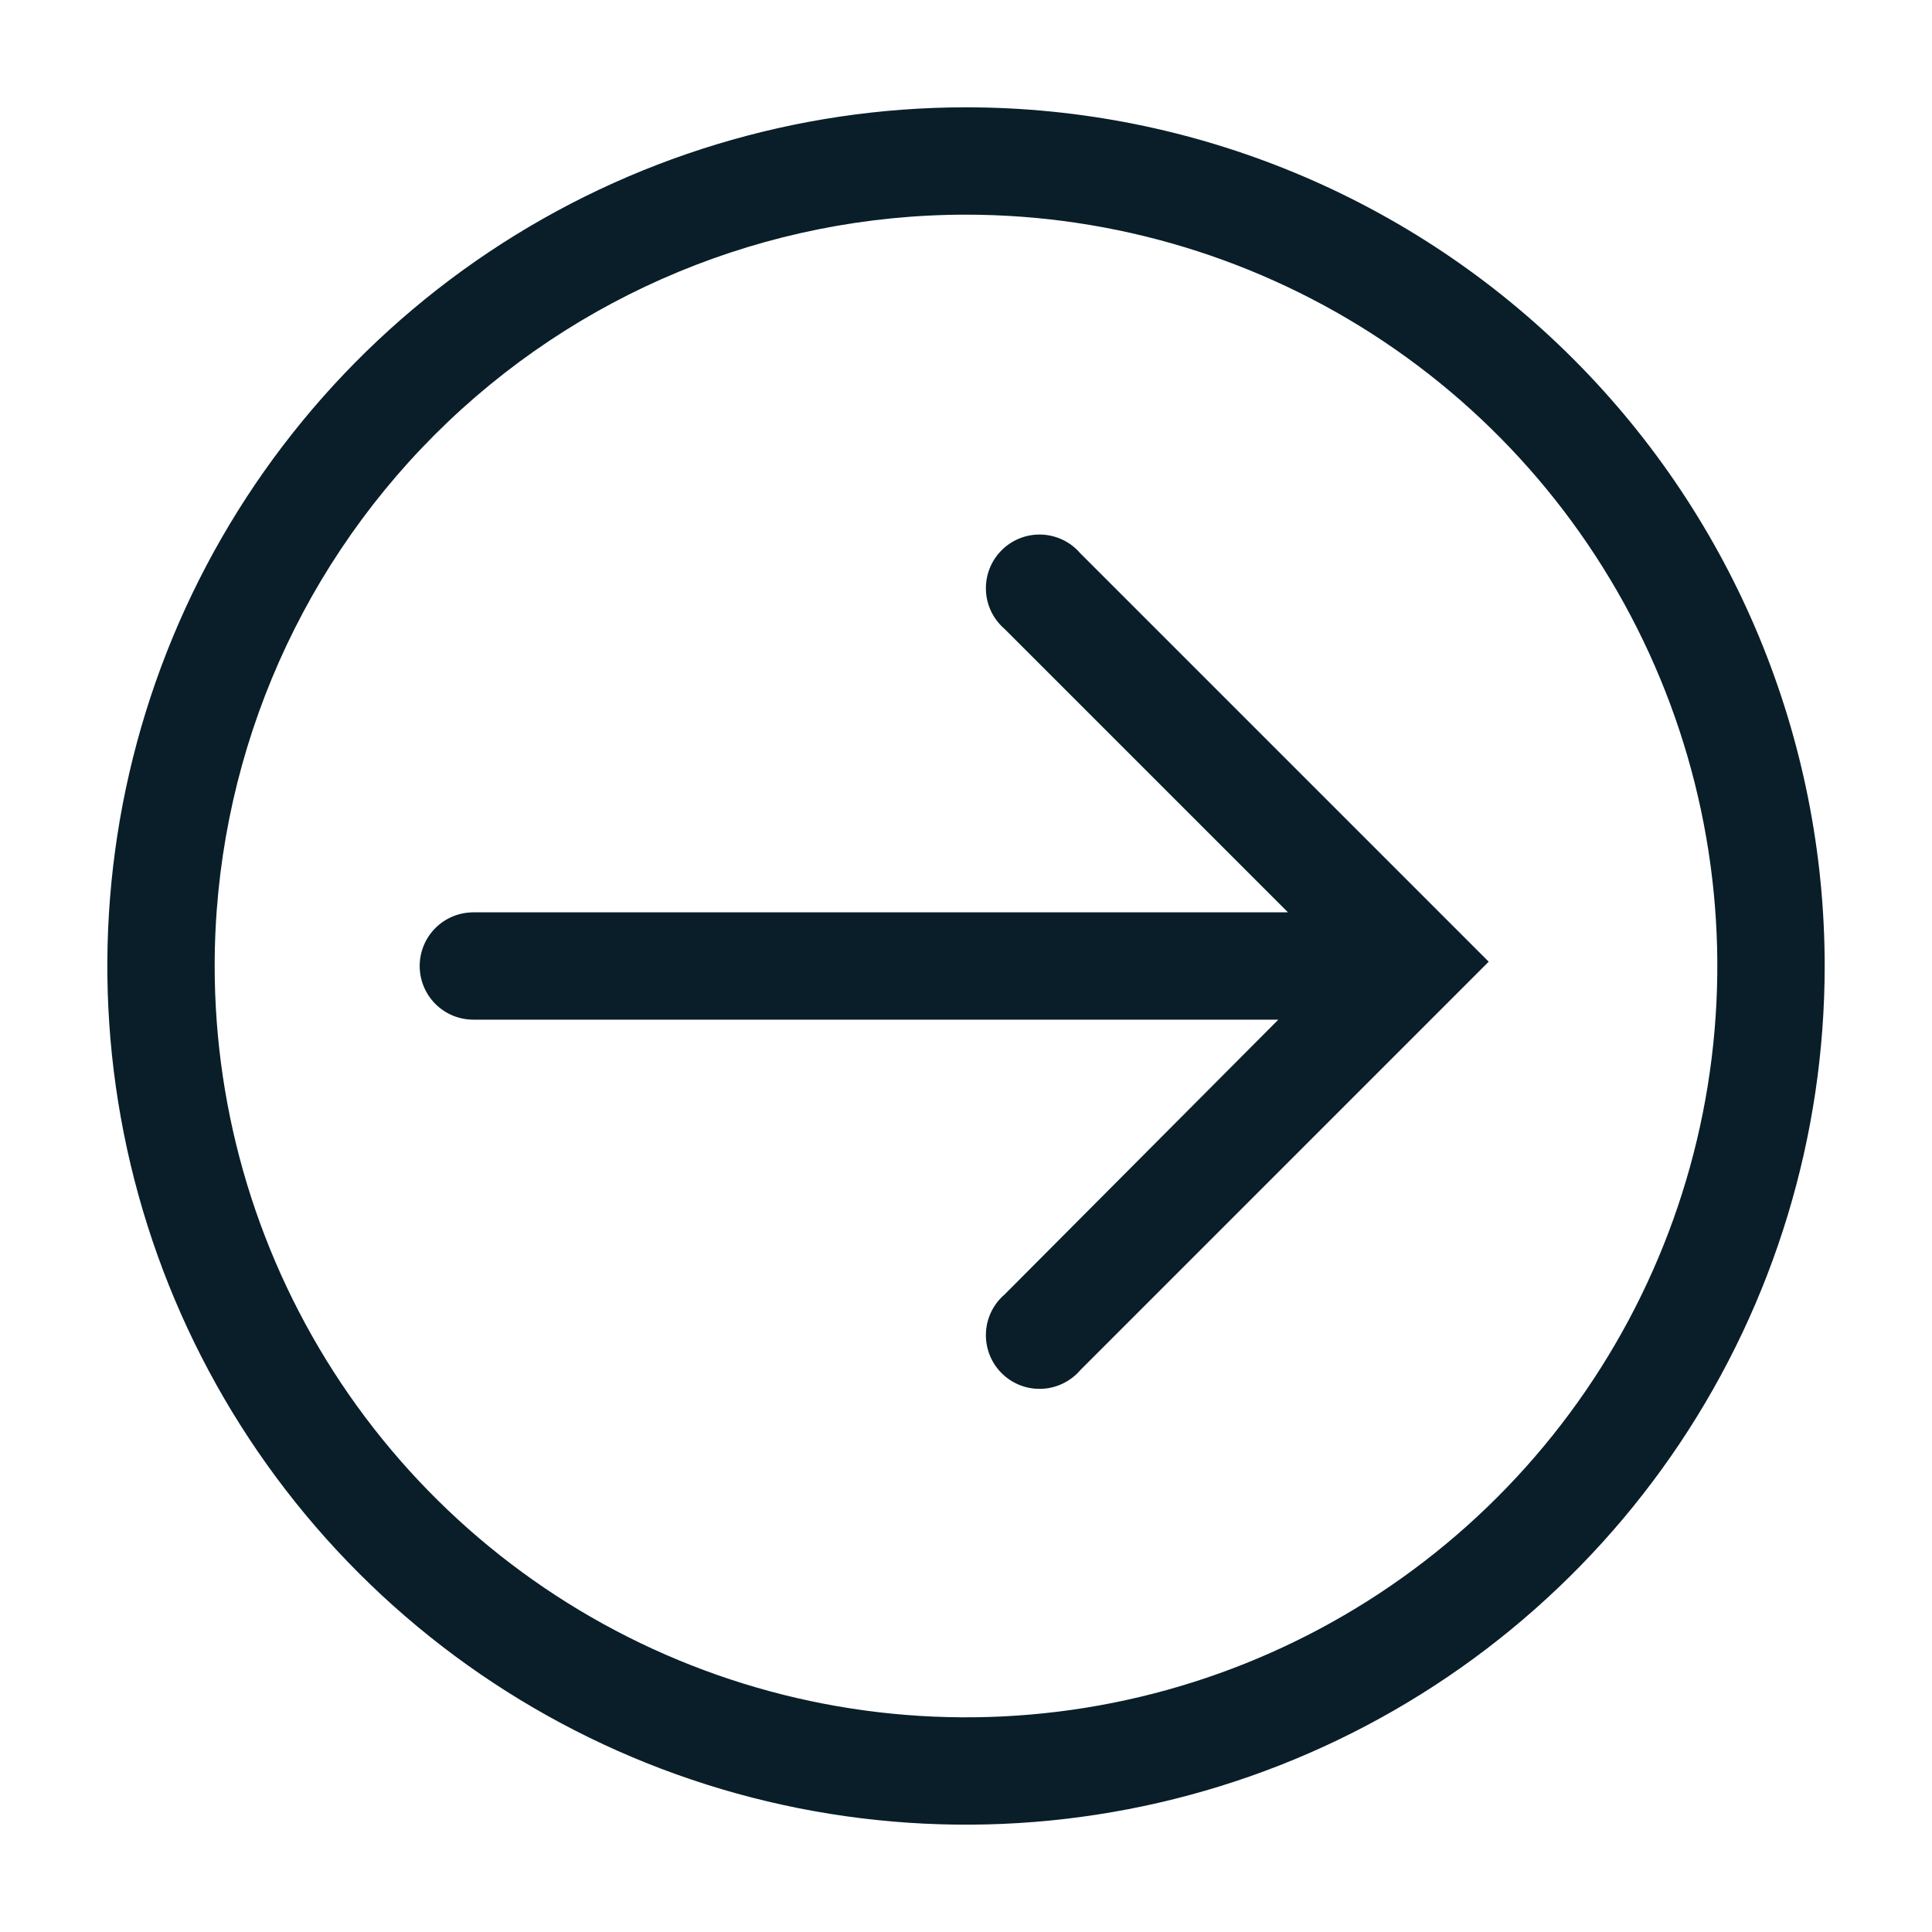 <svg width="53" height="53" viewBox="0 0 53 53" fill="none" xmlns="http://www.w3.org/2000/svg">
<g clip-path="url(#clip0_801_21)">
<path d="M50.056 26.5C50.056 31.159 48.674 35.713 46.086 39.587C43.497 43.46 39.819 46.48 35.514 48.263C31.21 50.045 26.474 50.512 21.904 49.603C17.335 48.694 13.138 46.451 9.844 43.156C6.549 39.862 4.306 35.665 3.397 31.095C2.488 26.526 2.955 21.79 4.737 17.486C6.52 13.181 9.54 9.503 13.413 6.914C17.287 4.326 21.841 2.944 26.5 2.944C32.747 2.944 38.739 5.426 43.156 9.844C47.574 14.261 50.056 20.253 50.056 26.5ZM5.889 26.5C5.889 30.576 7.098 34.561 9.362 37.951C11.627 41.34 14.846 43.982 18.613 45.542C22.379 47.102 26.523 47.51 30.521 46.715C34.519 45.92 38.192 43.957 41.074 41.074C43.957 38.192 45.92 34.519 46.715 30.521C47.51 26.523 47.102 22.379 45.542 18.612C43.982 14.846 41.34 11.627 37.951 9.362C34.561 7.098 30.576 5.889 26.5 5.889C21.034 5.889 15.791 8.06 11.926 11.926C8.06 15.791 5.889 21.034 5.889 26.5Z" fill="#091E29"/>
<path d="M40.839 26.382L29.636 37.586C29.504 37.74 29.341 37.865 29.159 37.953C28.976 38.042 28.777 38.092 28.574 38.099C28.372 38.107 28.169 38.073 27.981 37.999C27.792 37.925 27.62 37.813 27.477 37.669C27.333 37.526 27.221 37.354 27.147 37.165C27.073 36.976 27.039 36.774 27.047 36.571C27.054 36.369 27.104 36.17 27.192 35.987C27.281 35.804 27.406 35.642 27.56 35.51L35.068 27.972H12.985C12.595 27.972 12.22 27.817 11.944 27.541C11.668 27.265 11.513 26.89 11.513 26.5C11.513 26.11 11.668 25.735 11.944 25.459C12.22 25.183 12.595 25.028 12.985 25.028H35.333L27.56 17.255C27.406 17.122 27.281 16.96 27.192 16.777C27.104 16.595 27.054 16.396 27.047 16.193C27.039 15.99 27.073 15.788 27.147 15.599C27.221 15.41 27.333 15.239 27.477 15.095C27.62 14.952 27.792 14.839 27.981 14.765C28.169 14.691 28.372 14.657 28.574 14.665C28.777 14.673 28.976 14.723 29.159 14.811C29.341 14.899 29.504 15.024 29.636 15.179L40.839 26.382Z" fill="#091E29"/>
</g>
<defs>
<clipPath id="clip0_801_21">
<rect width="53" height="53" fill="white" transform="matrix(0 -1 -1 0 53 53)"/>
</clipPath>
</defs>
</svg>
